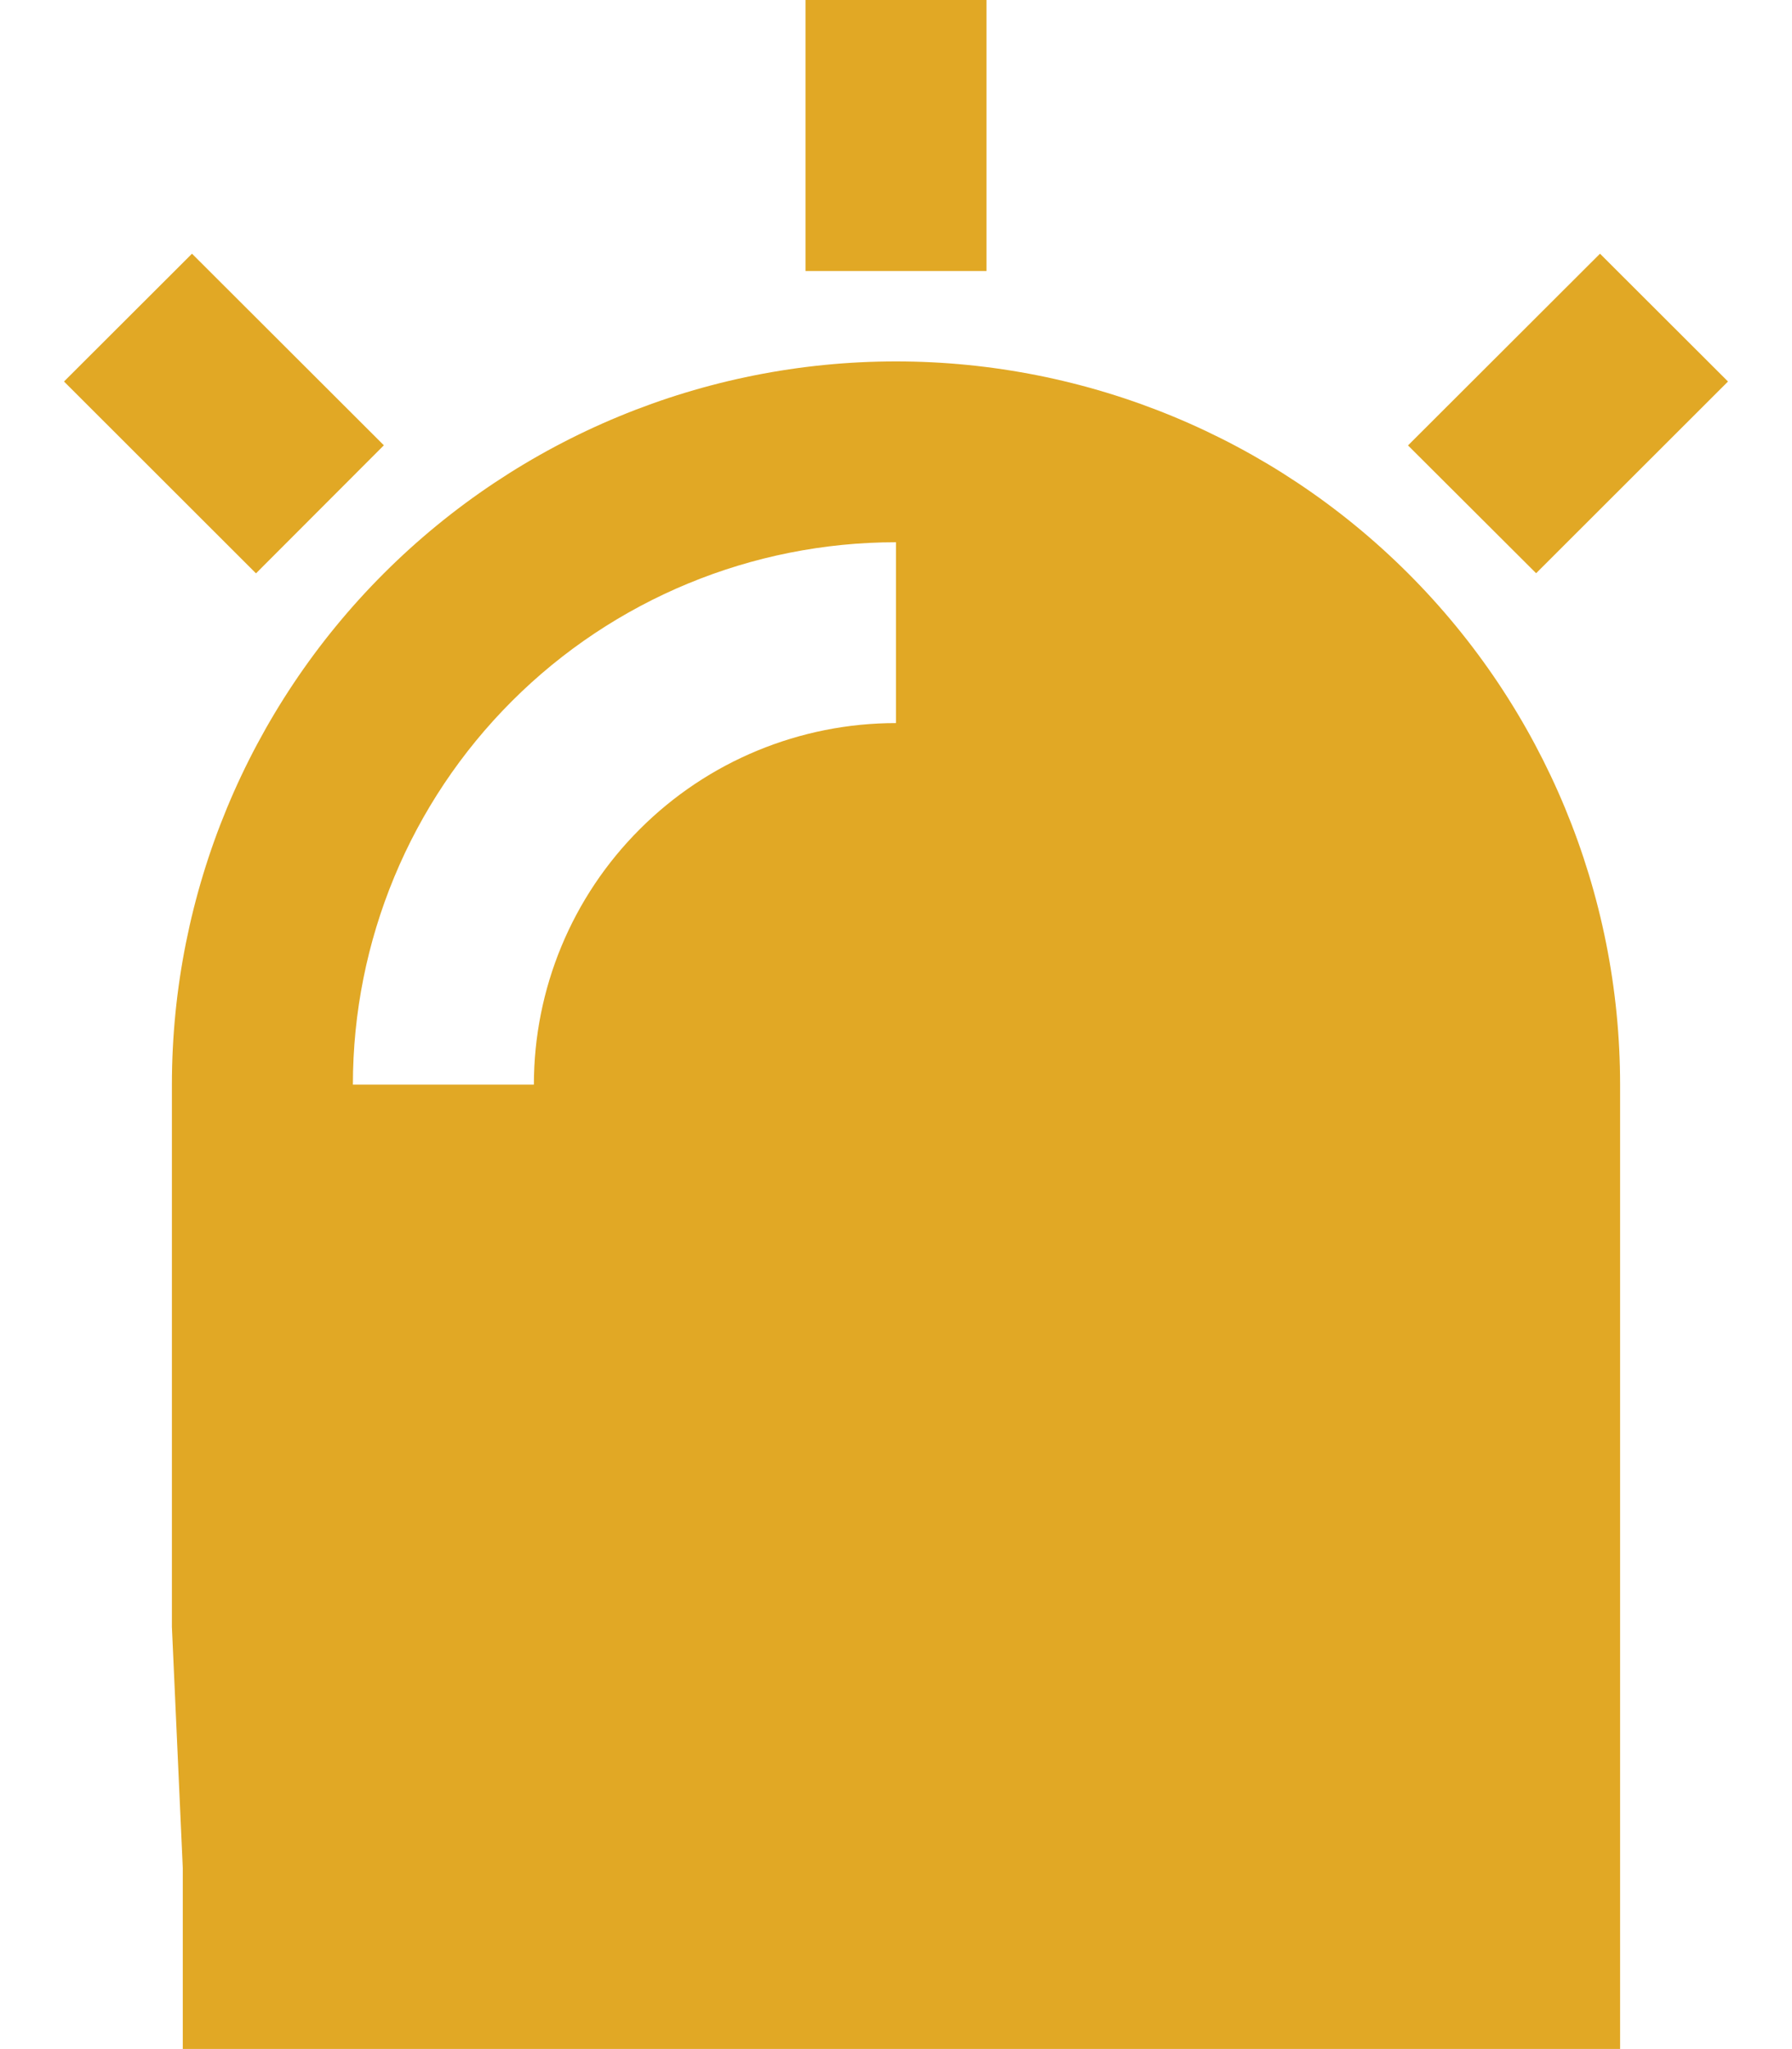 <svg width="14" height="16" viewBox="0 0 14 16" fill="none" xmlns="http://www.w3.org/2000/svg">
<path id="Vector" d="M1.343 12.704V8.469C1.343 6.972 1.939 5.535 3 4.476C4.061 3.417 5.499 2.822 7 2.822C8.5 2.822 9.939 3.417 11 4.476C12.061 5.535 12.657 6.972 12.657 8.469V12.704V14.587V15.999H1.428V14.587L1.343 12.704ZM2.757 8.469H4.171C4.171 7.72 4.469 7.002 5 6.473C5.53 5.943 6.25 5.646 7 5.646V4.234C5.874 4.234 4.795 4.68 4 5.474C3.204 6.269 2.757 7.346 2.757 8.469ZM6.293 -0.001H7.707V2.116H6.293V-0.001ZM12.5 1.981L13.5 2.979L12.001 4.476L11 3.478L12.5 1.981ZM0.5 2.979L1.5 1.981L2.999 3.477L2 4.477L0.5 2.979Z" fill="#E1A825"/>
</svg>
